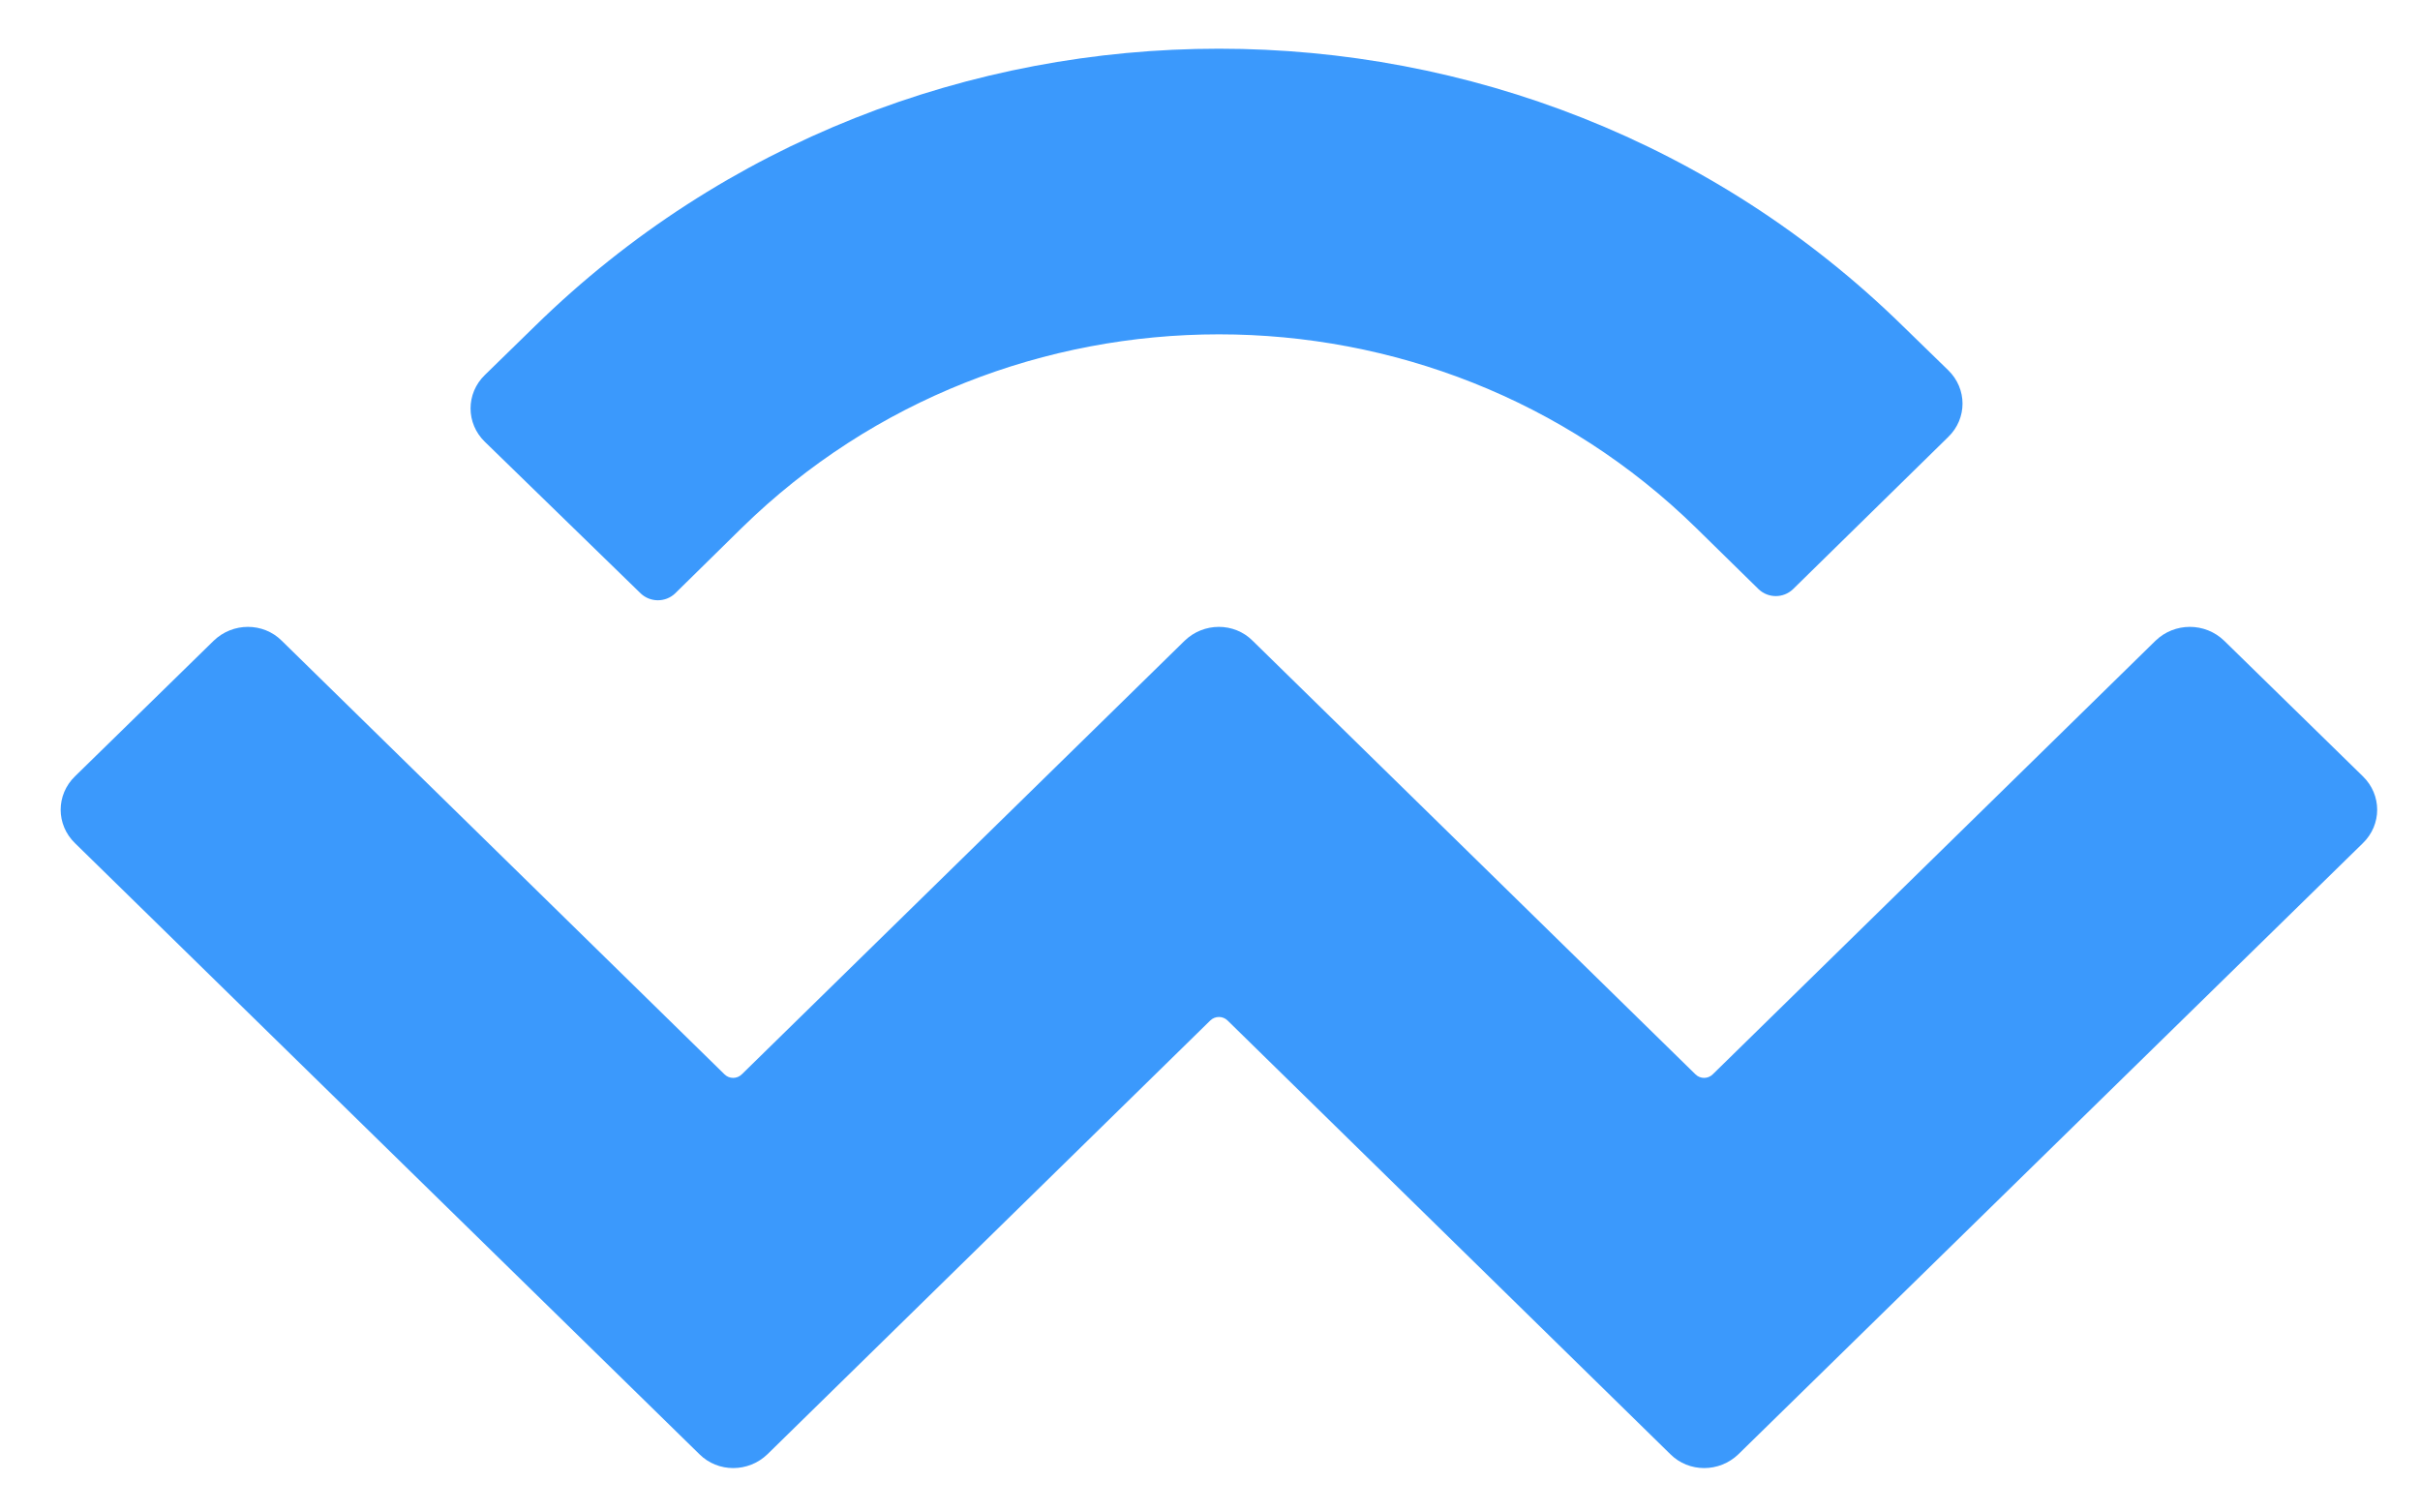 <svg width="32" height="20" viewBox="0 0 32 20" fill="none" xmlns="http://www.w3.org/2000/svg">
<g id="Group 4372">
<g id="Group 4372_2">
<g id="Page-1">
<g id="walletconnect-logo-2">
<path id="WalletConnect_00000073703063438220642730000002917717552236472496_" d="M7.076 4.31C12.069 -0.578 20.167 -0.578 25.16 4.31L25.761 4.895C26.014 5.14 26.014 5.535 25.761 5.779L23.707 7.793C23.58 7.912 23.383 7.912 23.256 7.793L22.427 6.98C18.943 3.568 13.294 3.568 9.809 6.98L8.925 7.849C8.798 7.967 8.601 7.967 8.474 7.849L6.412 5.843C6.159 5.598 6.159 5.203 6.412 4.958L7.076 4.31ZM29.411 8.473L31.244 10.265C31.497 10.51 31.497 10.905 31.244 11.15L22.988 19.229C22.735 19.474 22.332 19.474 22.087 19.229L16.233 13.495C16.169 13.432 16.067 13.432 16.003 13.495L10.149 19.229C9.896 19.474 9.493 19.474 9.248 19.229L0.992 11.15C0.739 10.905 0.739 10.51 0.992 10.265L2.825 8.473C3.078 8.228 3.481 8.228 3.726 8.473L9.58 14.206C9.643 14.269 9.746 14.269 9.809 14.206L15.664 8.473C15.917 8.228 16.32 8.228 16.564 8.473L22.419 14.206C22.482 14.269 22.585 14.269 22.648 14.206L28.502 8.473C28.755 8.228 29.158 8.228 29.411 8.473Z" fill="#3B99FC"/>
</g>
</g>
</g>
</g>
</svg>
